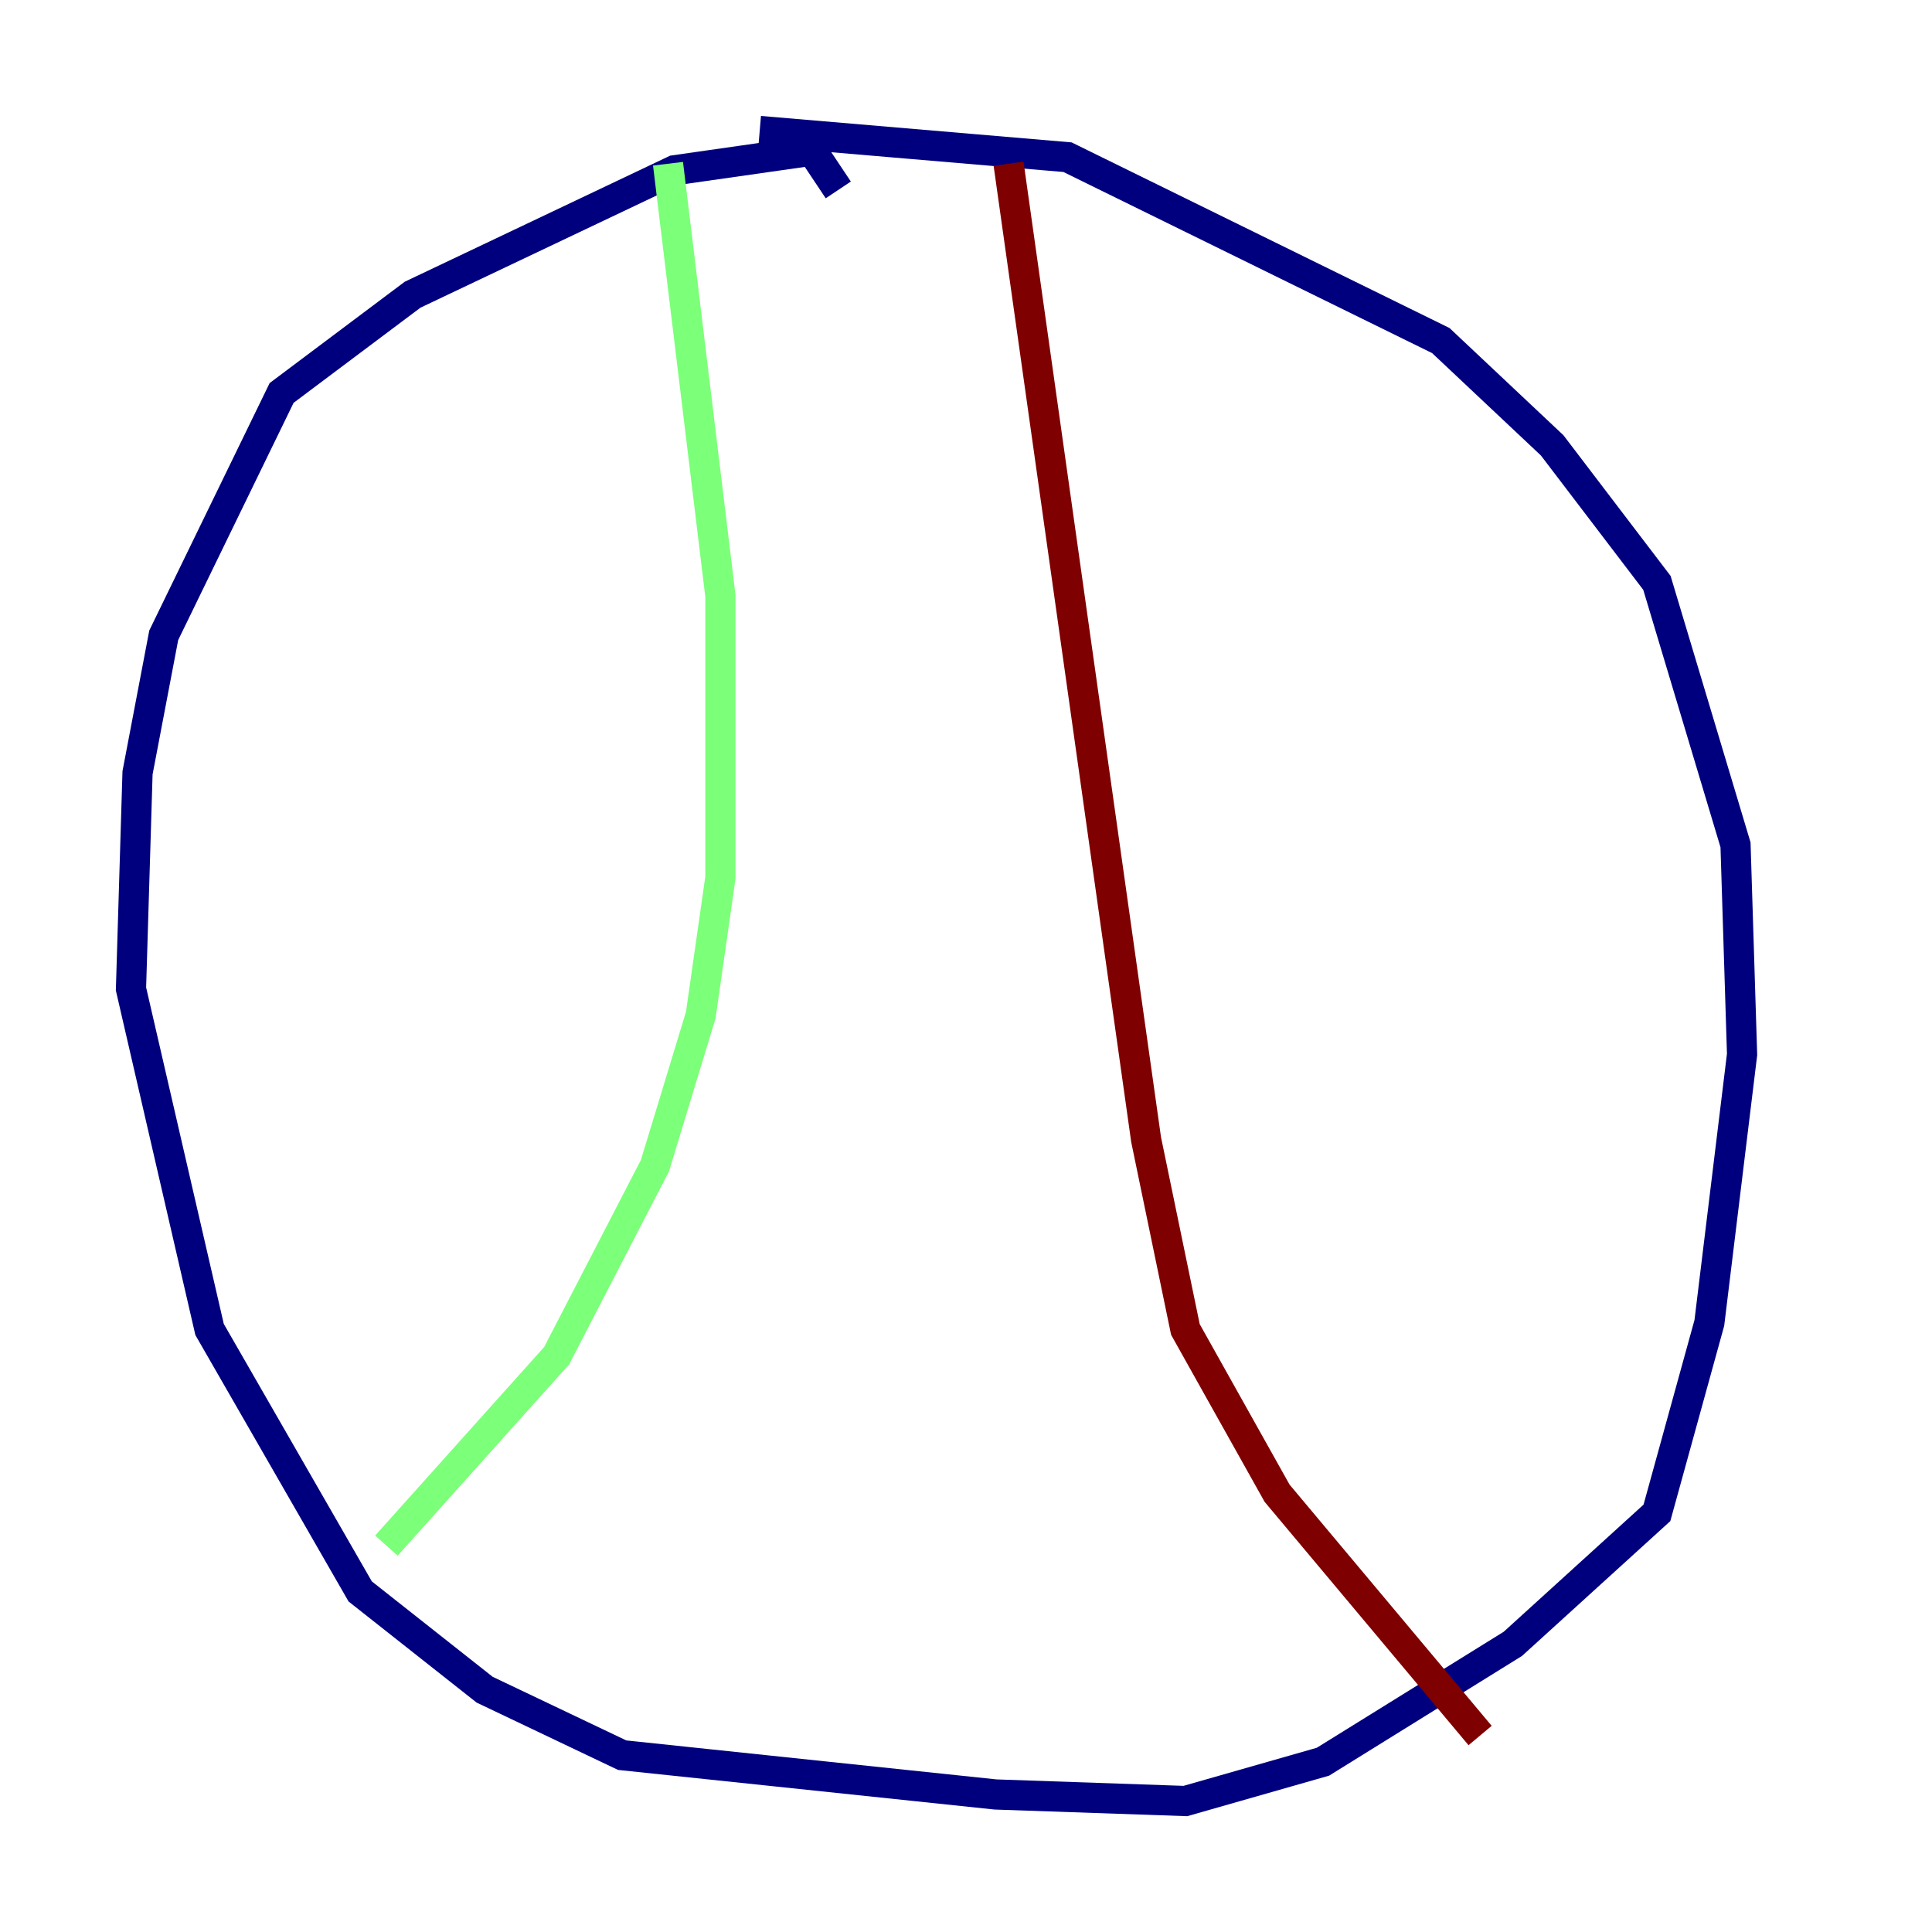 <?xml version="1.0" encoding="utf-8" ?>
<svg baseProfile="tiny" height="128" version="1.2" viewBox="0,0,128,128" width="128" xmlns="http://www.w3.org/2000/svg" xmlns:ev="http://www.w3.org/2001/xml-events" xmlns:xlink="http://www.w3.org/1999/xlink"><defs /><polyline fill="none" points="55.539,12.583 53.803,9.98 44.691,11.281 27.336,19.525 18.658,26.034 10.848,42.088 9.112,51.2 8.678,65.519 13.885,88.081 23.864,105.437 32.108,111.946 41.22,116.285 65.953,118.888 78.536,119.322 87.647,116.719 100.231,108.909 109.776,100.231 113.248,87.647 115.417,69.858 114.983,55.973 109.776,38.617 102.834,29.505 95.458,22.563 70.725,10.414 50.332,8.678" stroke="#00007f" stroke-width="2" /><polyline fill="none" points="44.258,10.848 47.729,39.485 47.729,58.142 46.427,67.254 43.39,77.234 36.881,89.817 25.6,102.4" stroke="#7cff79" stroke-width="2" /><polyline fill="none" points="66.82,10.848 75.932,75.498 78.536,88.081 84.61,98.929 98.061,114.983" stroke="#7f0000" stroke-width="2" /></svg>